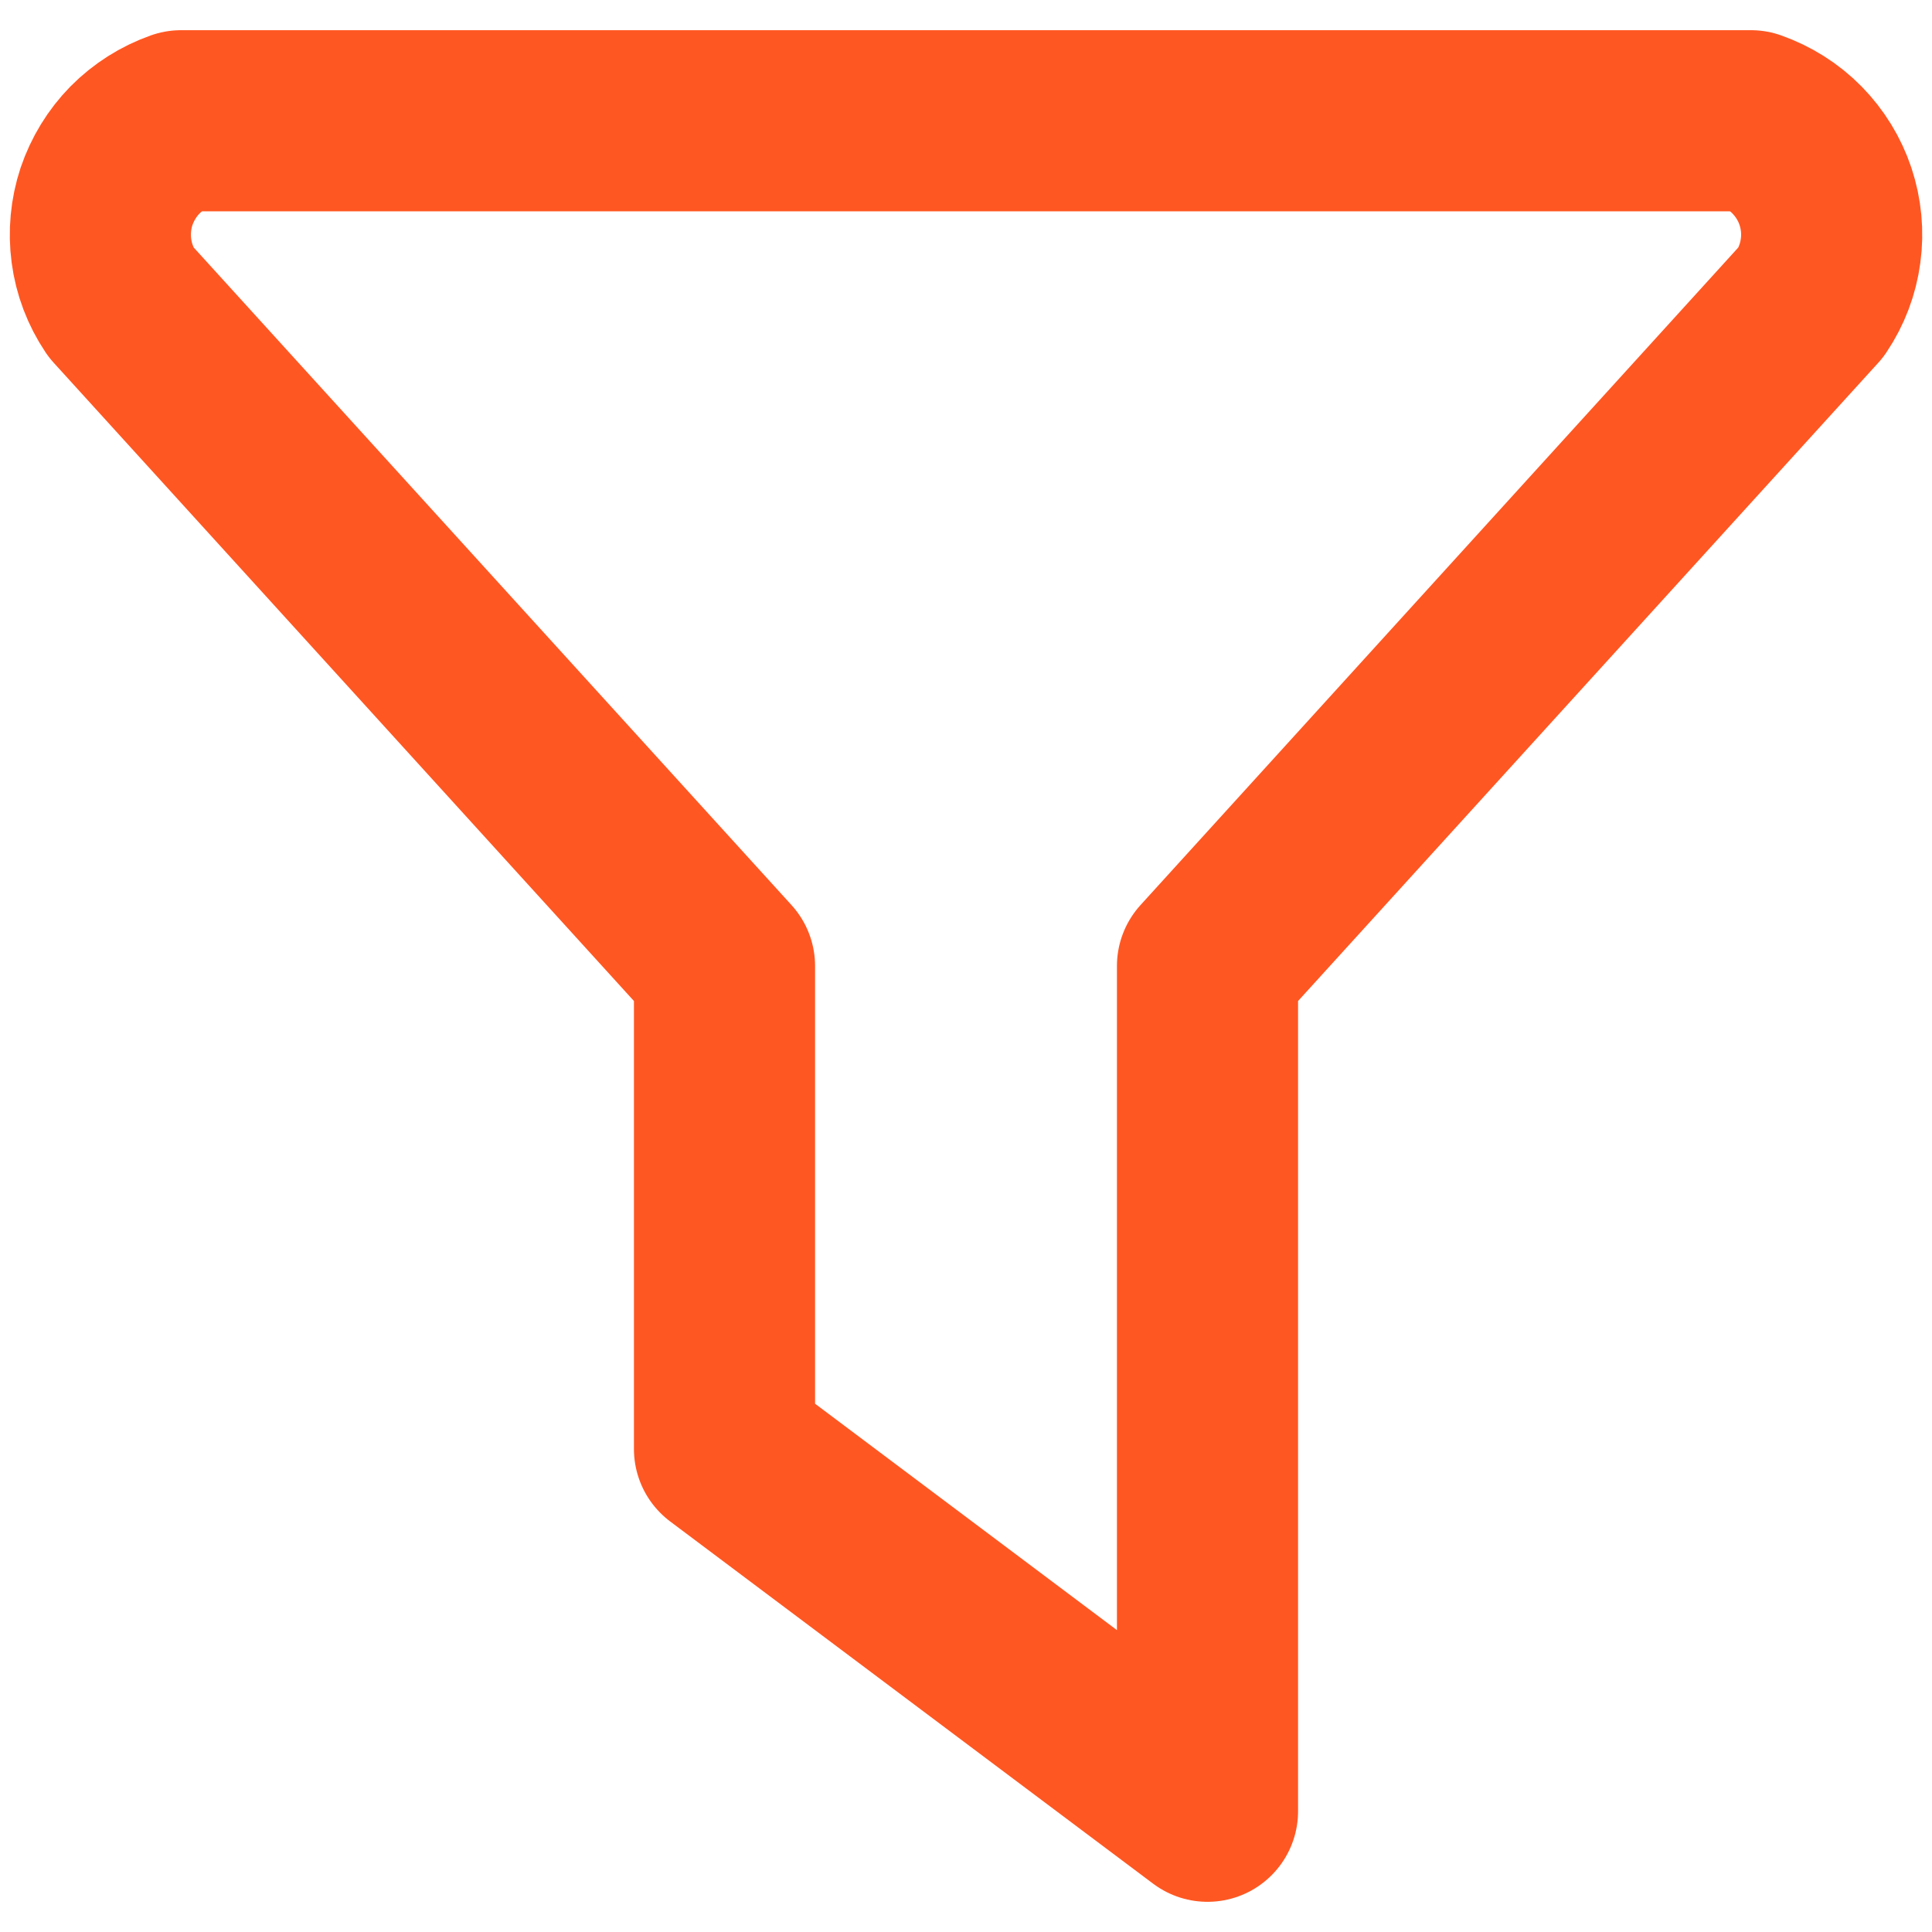 <svg width="16" height="16" viewBox="0 0 16 16" fill="none" xmlns="http://www.w3.org/2000/svg">
<path d="M1.5 1H14.5C14.644 1.051 14.775 1.133 14.882 1.242C14.989 1.351 15.07 1.483 15.118 1.627C15.166 1.772 15.181 1.926 15.16 2.077C15.14 2.229 15.085 2.373 15 2.5L10 8V15L6 12V8L1 2.5C0.915 2.373 0.86 2.229 0.84 2.077C0.82 1.926 0.834 1.772 0.882 1.627C0.931 1.483 1.011 1.351 1.118 1.242C1.226 1.133 1.356 1.051 1.5 1Z" stroke="#FF5722" stroke-width="1.5" stroke-linecap="round" stroke-linejoin="round"/>
</svg>
